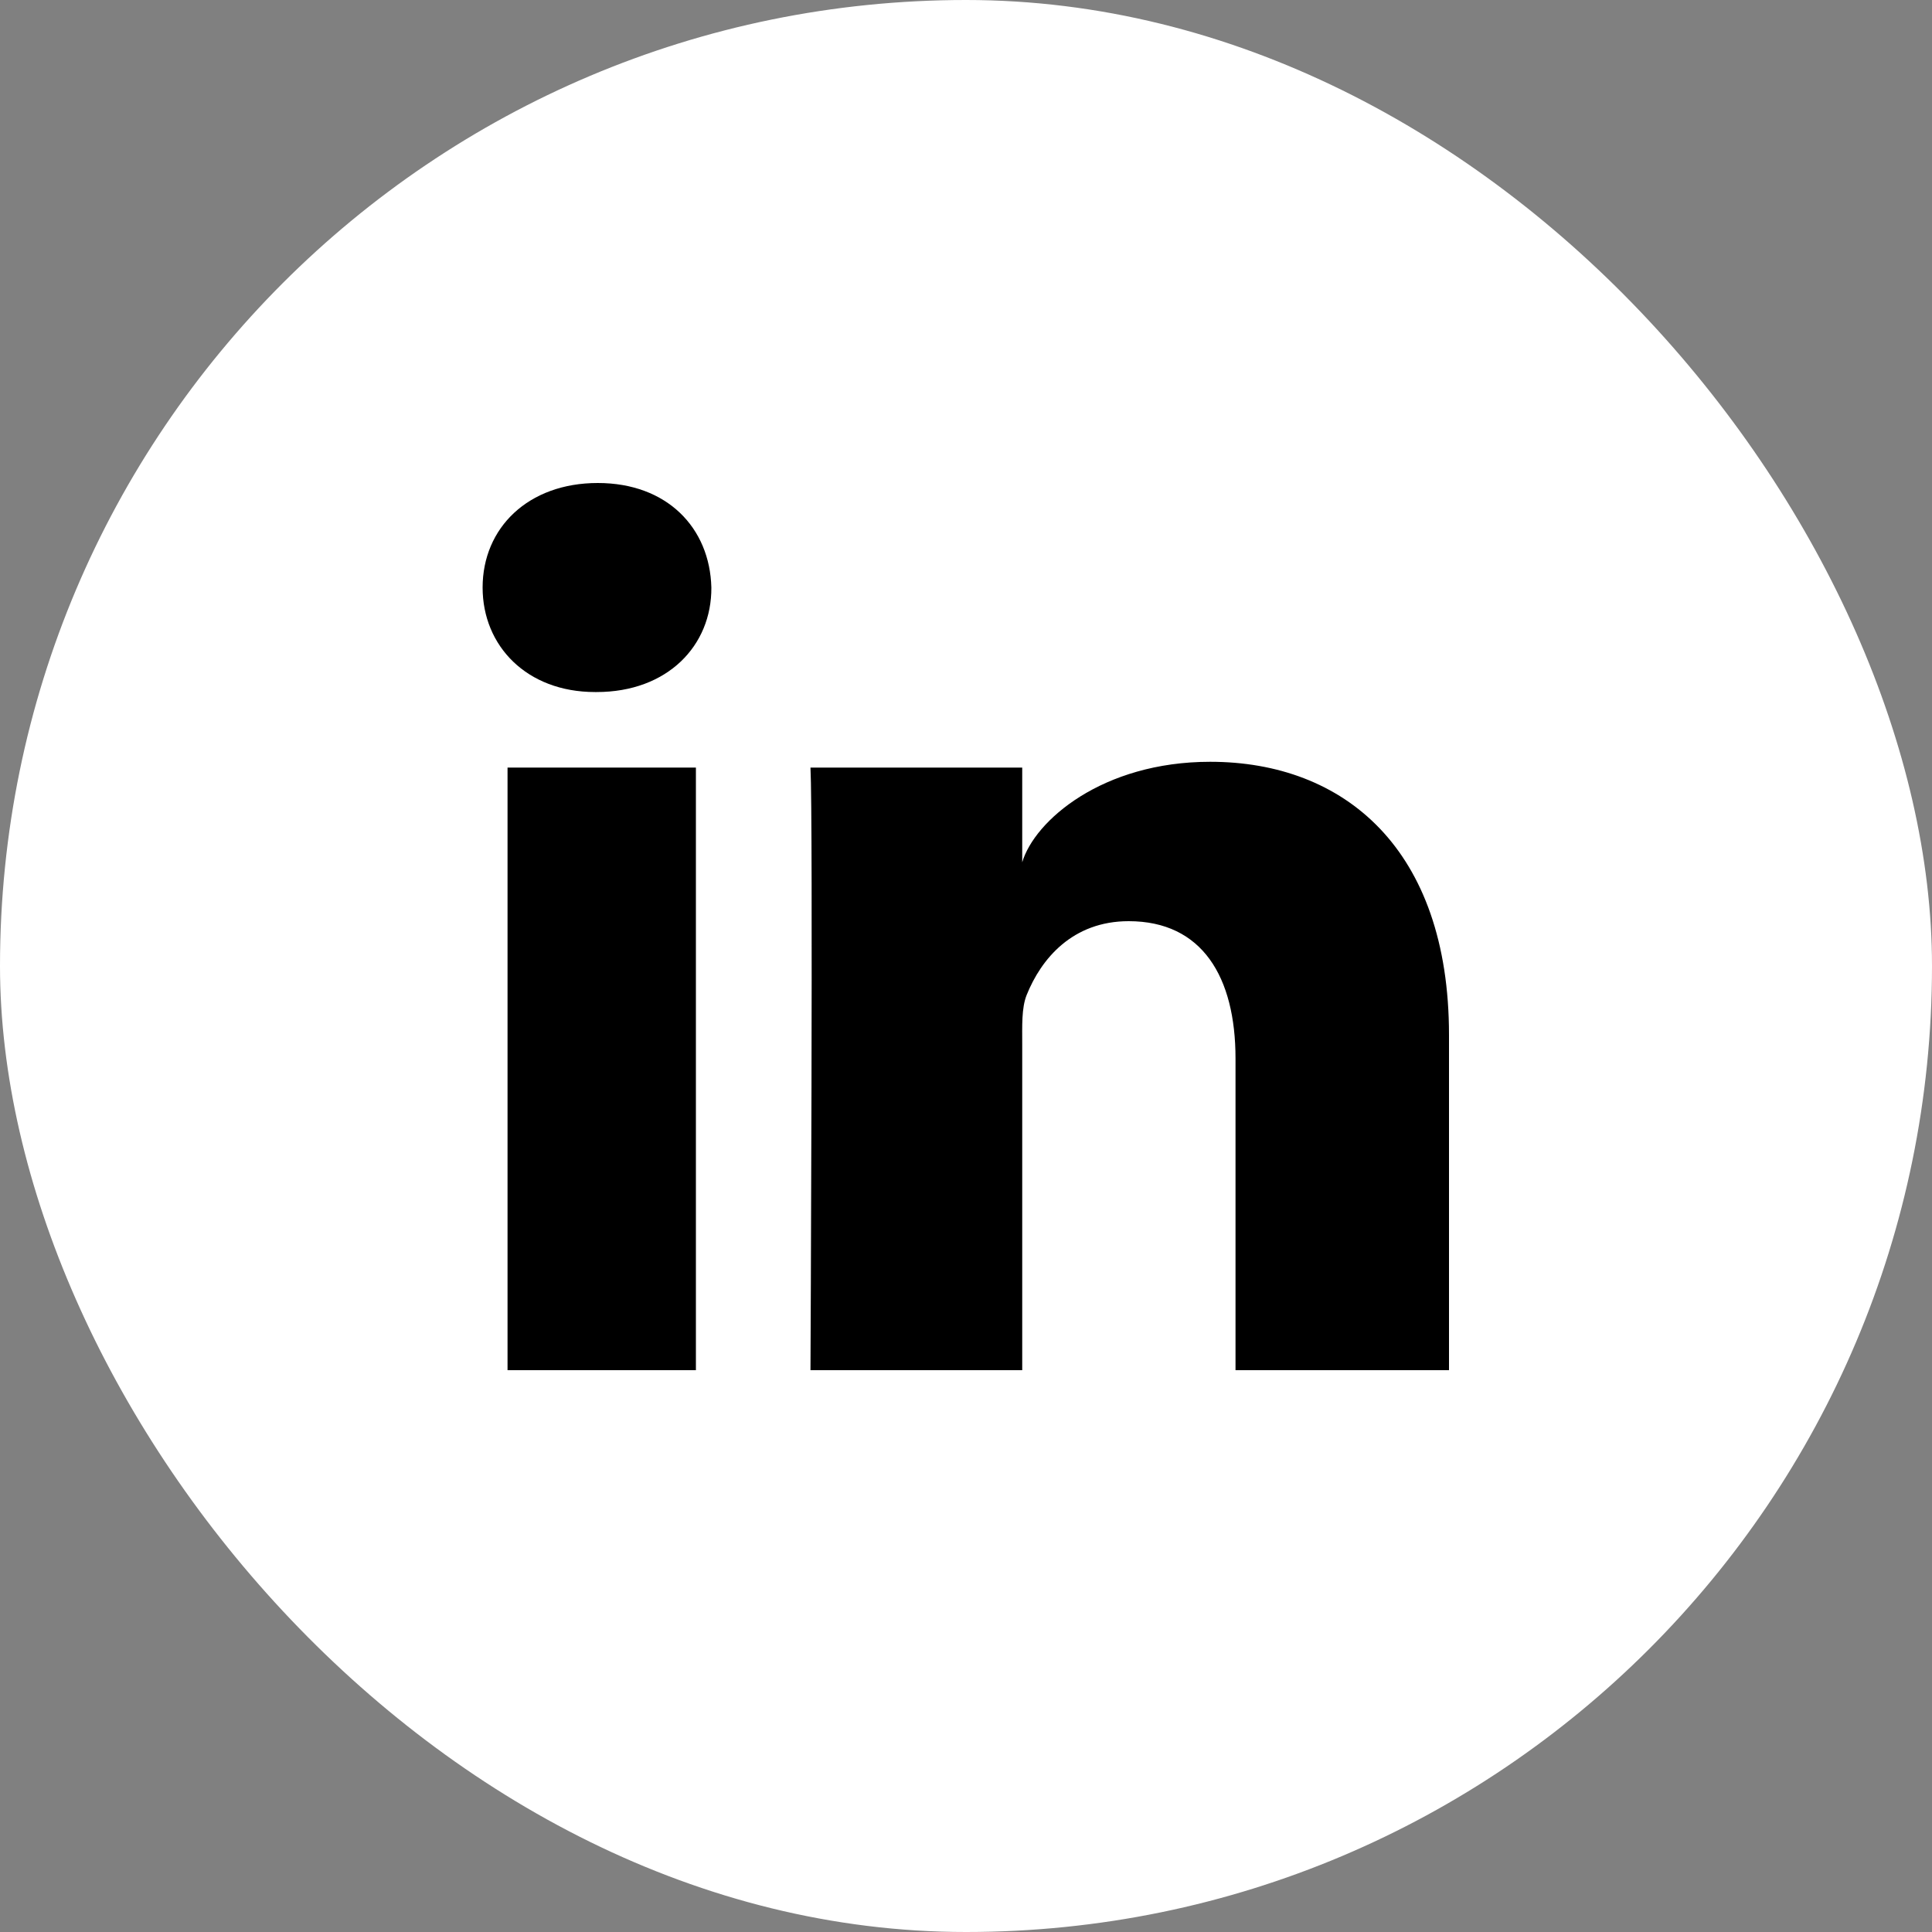 <svg width="10" height="10" viewBox="0 0 10 10" fill="none" xmlns="http://www.w3.org/2000/svg">
<rect x="0" y="0" width="10" height="10" fill="#808080" stroke="none"/>
<rect width="10" height="10" rx="5" fill="white"/>
<path d="M3.602 3.973H2.627V7.092H3.602V3.973Z" fill="black"/>
<path d="M3.094 2.5C2.734 2.5 2.498 2.732 2.498 3.041C2.498 3.344 2.727 3.582 3.08 3.582H3.088C3.455 3.582 3.684 3.342 3.682 3.041C3.674 2.732 3.453 2.5 3.094 2.5Z" fill="black"/>
<path d="M6.264 3.943C5.705 3.943 5.355 4.248 5.291 4.463V3.973H4.195C4.209 4.232 4.195 7.092 4.195 7.092H5.291V5.406C5.291 5.311 5.287 5.217 5.314 5.15C5.389 4.963 5.551 4.768 5.842 4.768C6.223 4.768 6.395 5.057 6.395 5.479V7.092H7.5V5.357C7.5 4.393 6.957 3.943 6.264 3.943Z" fill="black"/>
</svg>

